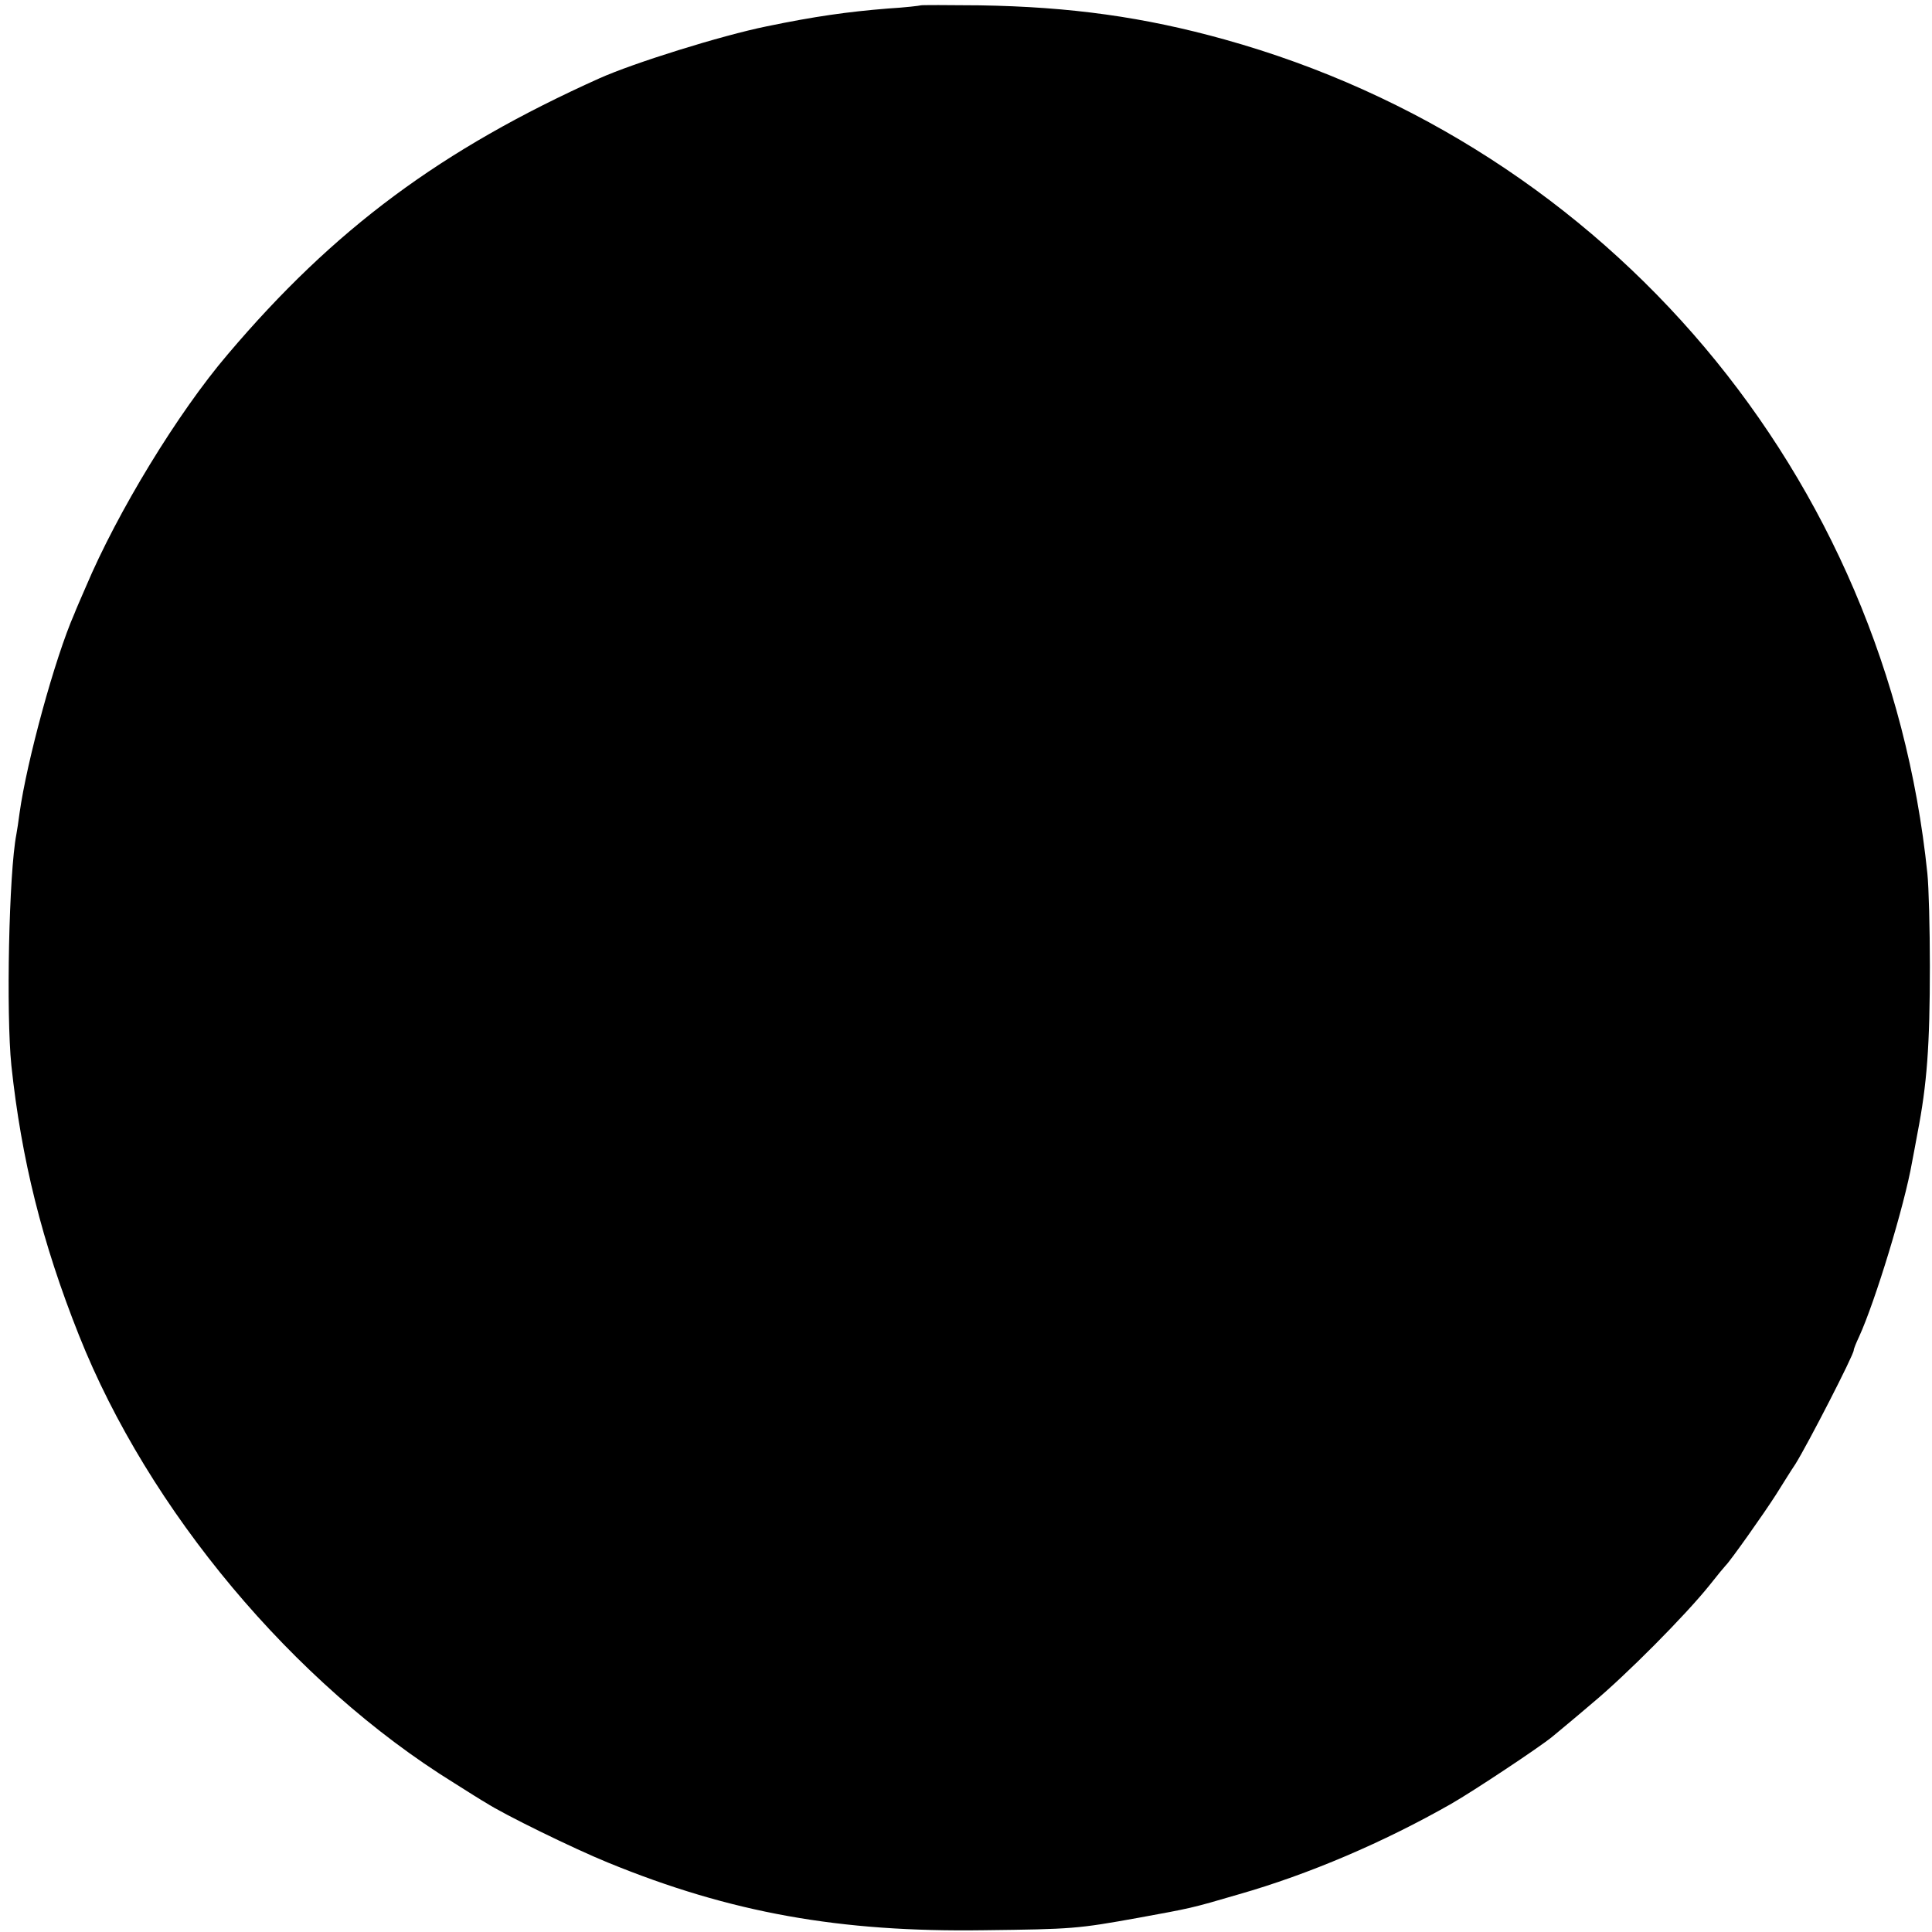 <?xml version="1.0" standalone="no"?>
<!DOCTYPE svg PUBLIC "-//W3C//DTD SVG 20010904//EN"
 "http://www.w3.org/TR/2001/REC-SVG-20010904/DTD/svg10.dtd">
<svg version="1.0" xmlns="http://www.w3.org/2000/svg"
 width="543pt" height="543pt" viewBox="0 0 543 543"
 preserveAspectRatio="xMidYMid meet">
<g transform="translate(0,543) scale(0.1,-0.1)"
fill="#000000" stroke="none">
<path d="M2588 5415 c-2 -1 -43 -6 -93 -9 -112 -9 -205 -22 -340 -50 -128 -26
-374 -103 -470 -146 -445 -200 -746 -423 -1045 -776 -140 -164 -310 -443 -399
-654 -13 -30 -28 -64 -32 -75 -55 -125 -134 -416 -154 -560 -3 -23 -7 -50 -9
-60 -21 -109 -29 -503 -14 -650 28 -262 86 -497 190 -758 195 -491 603 -979
1054 -1258 38 -24 79 -50 90 -56 49 -32 247 -129 343 -168 344 -141 652 -196
1056 -190 250 3 263 4 435 35 147 27 146 26 282 66 196 56 407 146 598 255 61
35 248 159 283 188 12 10 63 52 112 94 94 78 262 247 330 332 22 28 42 52 45
55 12 11 109 148 142 200 19 30 43 69 54 85 35 56 164 307 164 320 0 4 7 21
15 38 45 98 128 370 149 491 3 16 10 52 15 80 27 139 35 247 35 471 0 105 -3
222 -7 260 -115 1118 -895 2043 -1975 2344 -226 63 -433 92 -689 96 -90 1
-164 1 -165 0z"/>
</g>
</svg>
